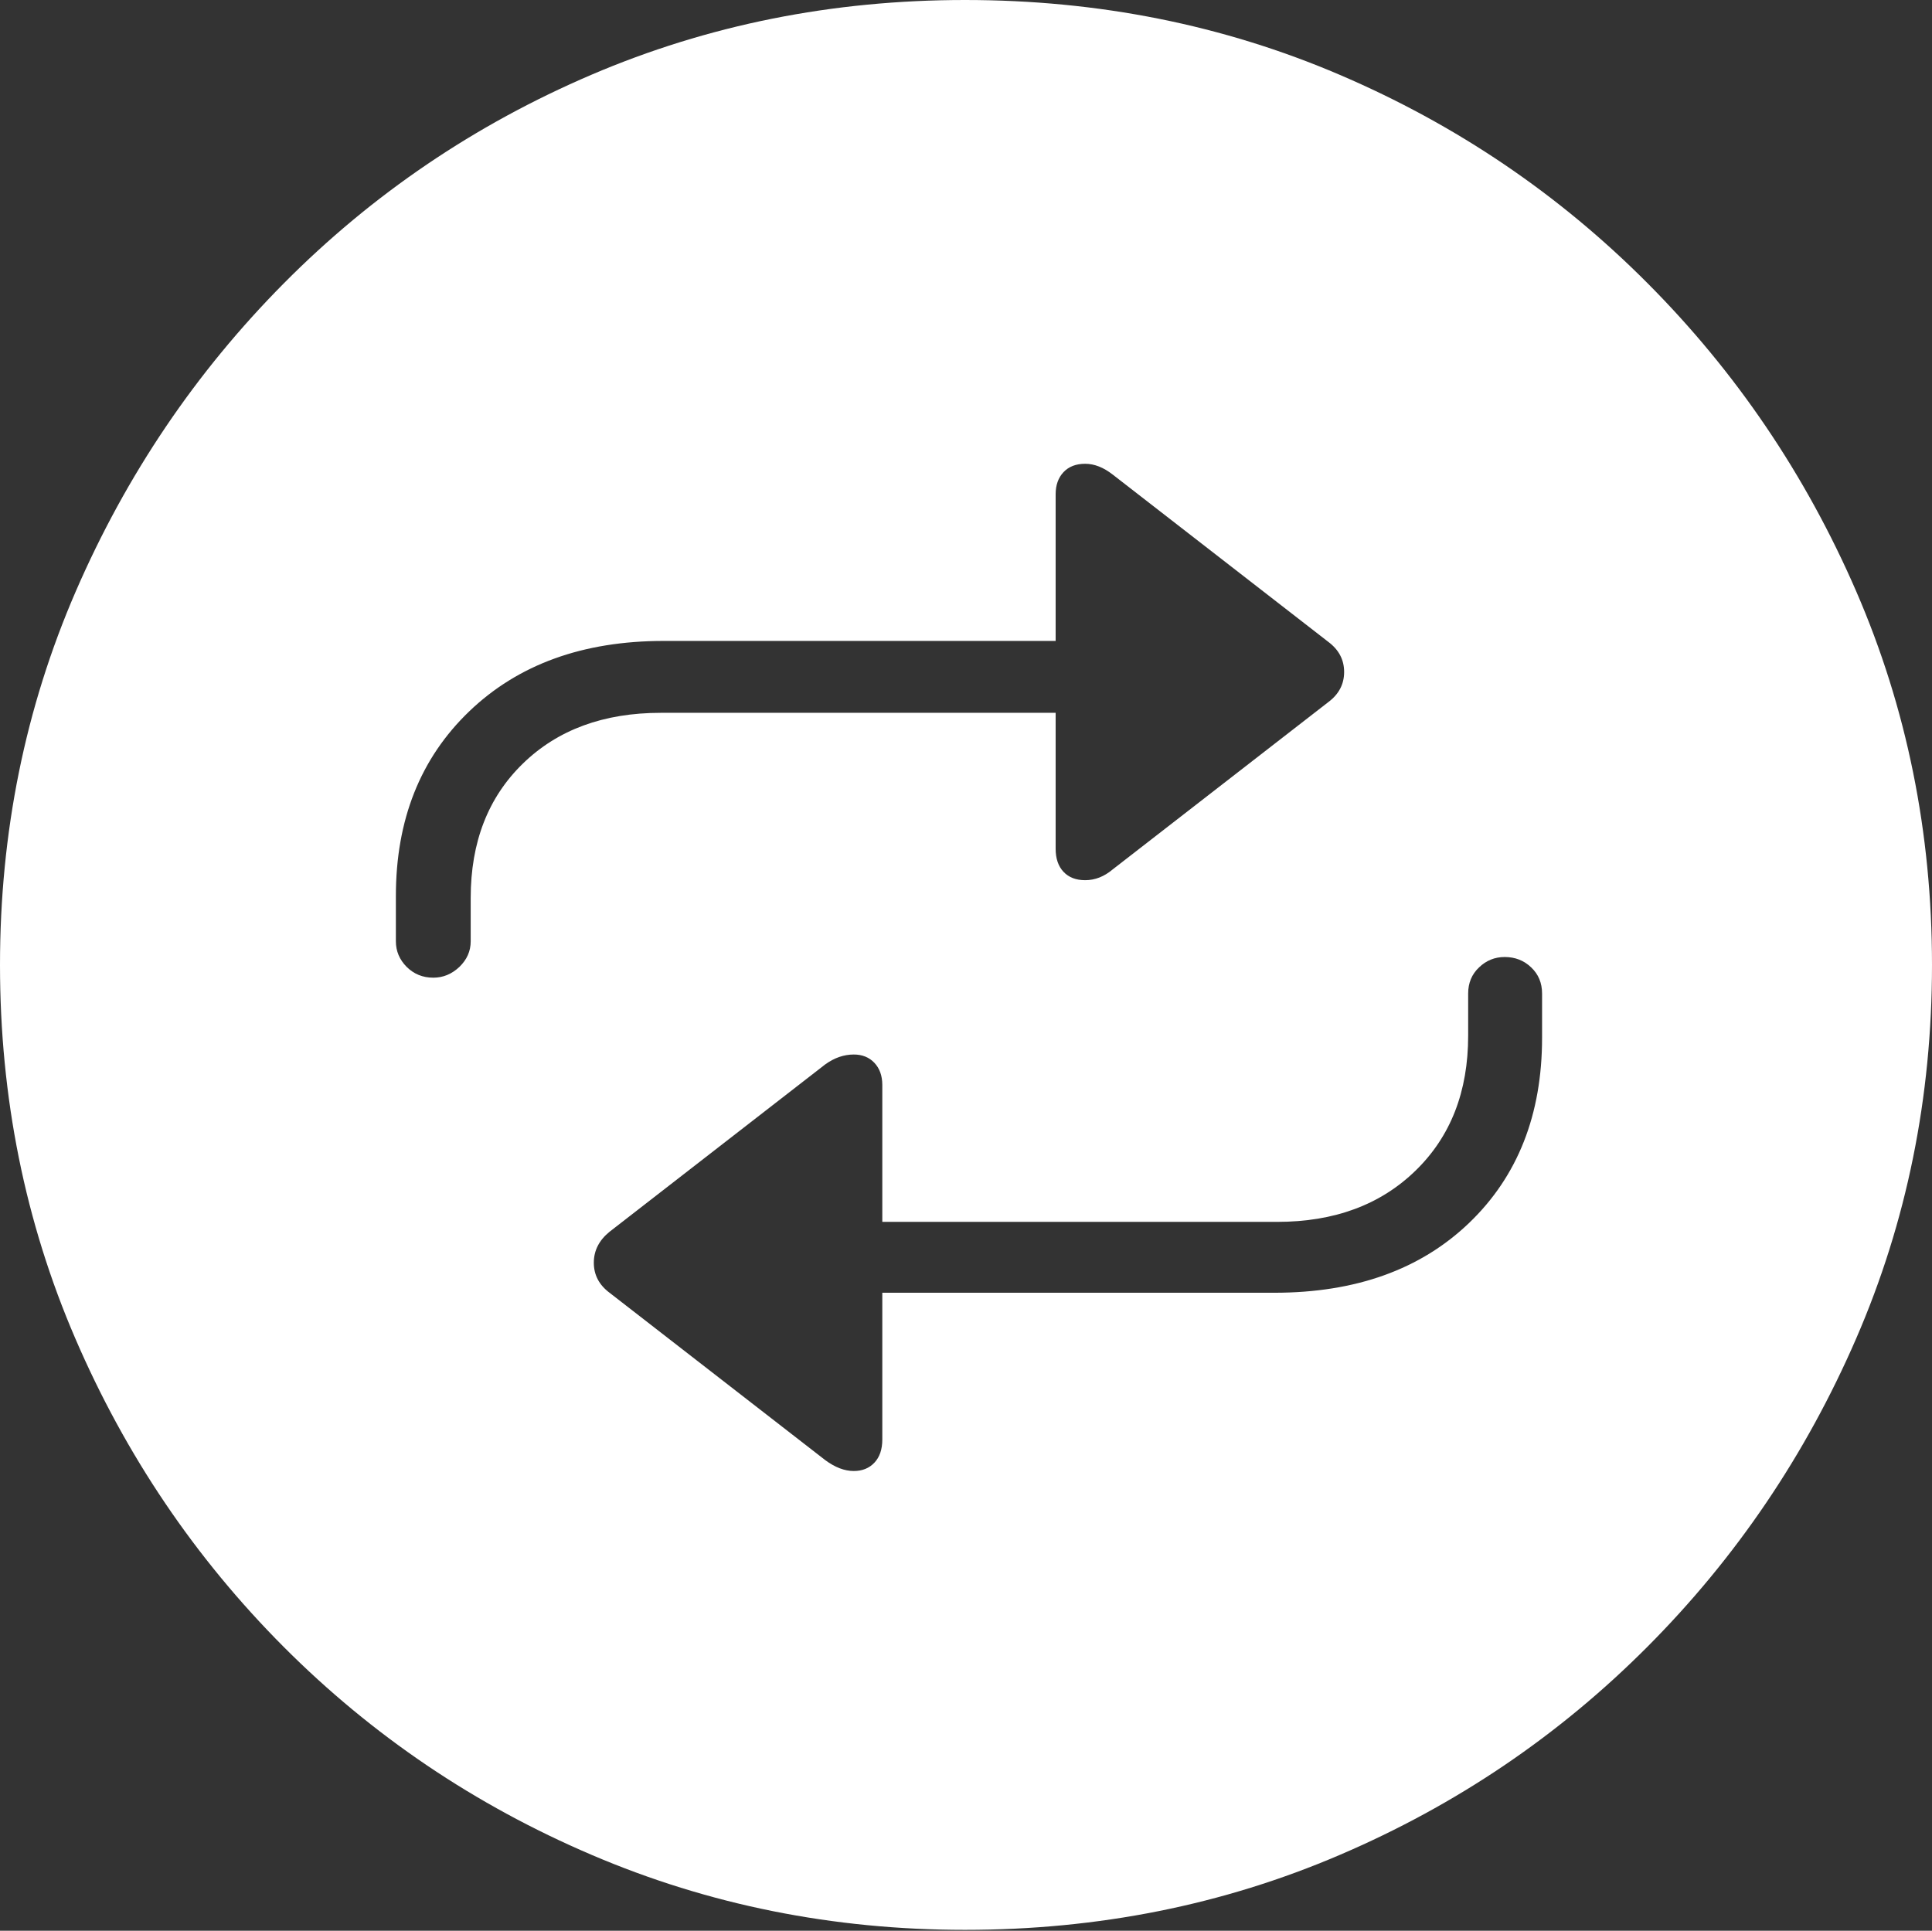 <?xml version="1.0" encoding="UTF-8"?>
<!--Generator: Apple Native CoreSVG 175-->
<!DOCTYPE svg
PUBLIC "-//W3C//DTD SVG 1.1//EN"
       "http://www.w3.org/Graphics/SVG/1.1/DTD/svg11.dtd">
<svg version="1.1" xmlns="http://www.w3.org/2000/svg" xmlns:xlink="http://www.w3.org/1999/xlink" width="19.16" height="19.15">
 <rect width="100%" height="100%" fill="#333333" stroke="none"/>
 <g>
  <rect height="19.15" opacity="0" width="19.16" x="0" y="0"/>
  <path d="M9.57 19.141Q11.553 19.141 13.286 18.398Q15.02 17.656 16.338 16.333Q17.656 15.01 18.408 13.276Q19.16 11.543 19.16 9.57Q19.16 7.598 18.408 5.864Q17.656 4.131 16.338 2.808Q15.02 1.484 13.286 0.742Q11.553 0 9.57 0Q7.598 0 5.864 0.742Q4.131 1.484 2.817 2.808Q1.504 4.131 0.752 5.864Q0 7.598 0 9.57Q0 11.543 0.747 13.276Q1.494 15.01 2.812 16.333Q4.131 17.656 5.869 18.398Q7.607 19.141 9.57 19.141ZM3.926 8.887Q3.926 7.754 4.653 7.056Q5.381 6.357 6.582 6.357L10.469 6.357L10.469 4.902Q10.469 4.766 10.547 4.683Q10.625 4.6 10.762 4.6Q10.898 4.6 11.035 4.707L13.174 6.367Q13.33 6.484 13.33 6.665Q13.33 6.846 13.174 6.963L11.035 8.623Q10.908 8.73 10.762 8.73Q10.625 8.73 10.547 8.647Q10.469 8.564 10.469 8.418L10.469 7.07L6.553 7.07Q5.703 7.07 5.186 7.573Q4.668 8.076 4.668 8.906L4.668 9.336Q4.668 9.482 4.556 9.59Q4.443 9.697 4.297 9.697Q4.141 9.697 4.033 9.59Q3.926 9.482 3.926 9.336ZM15.293 10.293Q15.293 11.435 14.57 12.129Q13.848 12.822 12.637 12.822L8.75 12.822L8.75 14.277Q8.75 14.424 8.672 14.507Q8.594 14.59 8.467 14.59Q8.33 14.59 8.184 14.482L6.045 12.822Q5.889 12.705 5.889 12.524Q5.889 12.344 6.045 12.217L8.184 10.557Q8.32 10.459 8.467 10.459Q8.594 10.459 8.672 10.542Q8.75 10.625 8.75 10.762L8.75 12.119L12.666 12.119Q13.516 12.119 14.038 11.611Q14.56 11.104 14.56 10.273L14.56 9.854Q14.56 9.697 14.668 9.595Q14.775 9.492 14.922 9.492Q15.078 9.492 15.185 9.595Q15.293 9.697 15.293 9.854Z" fill="#ffffff"/>
 </g>
</svg>

